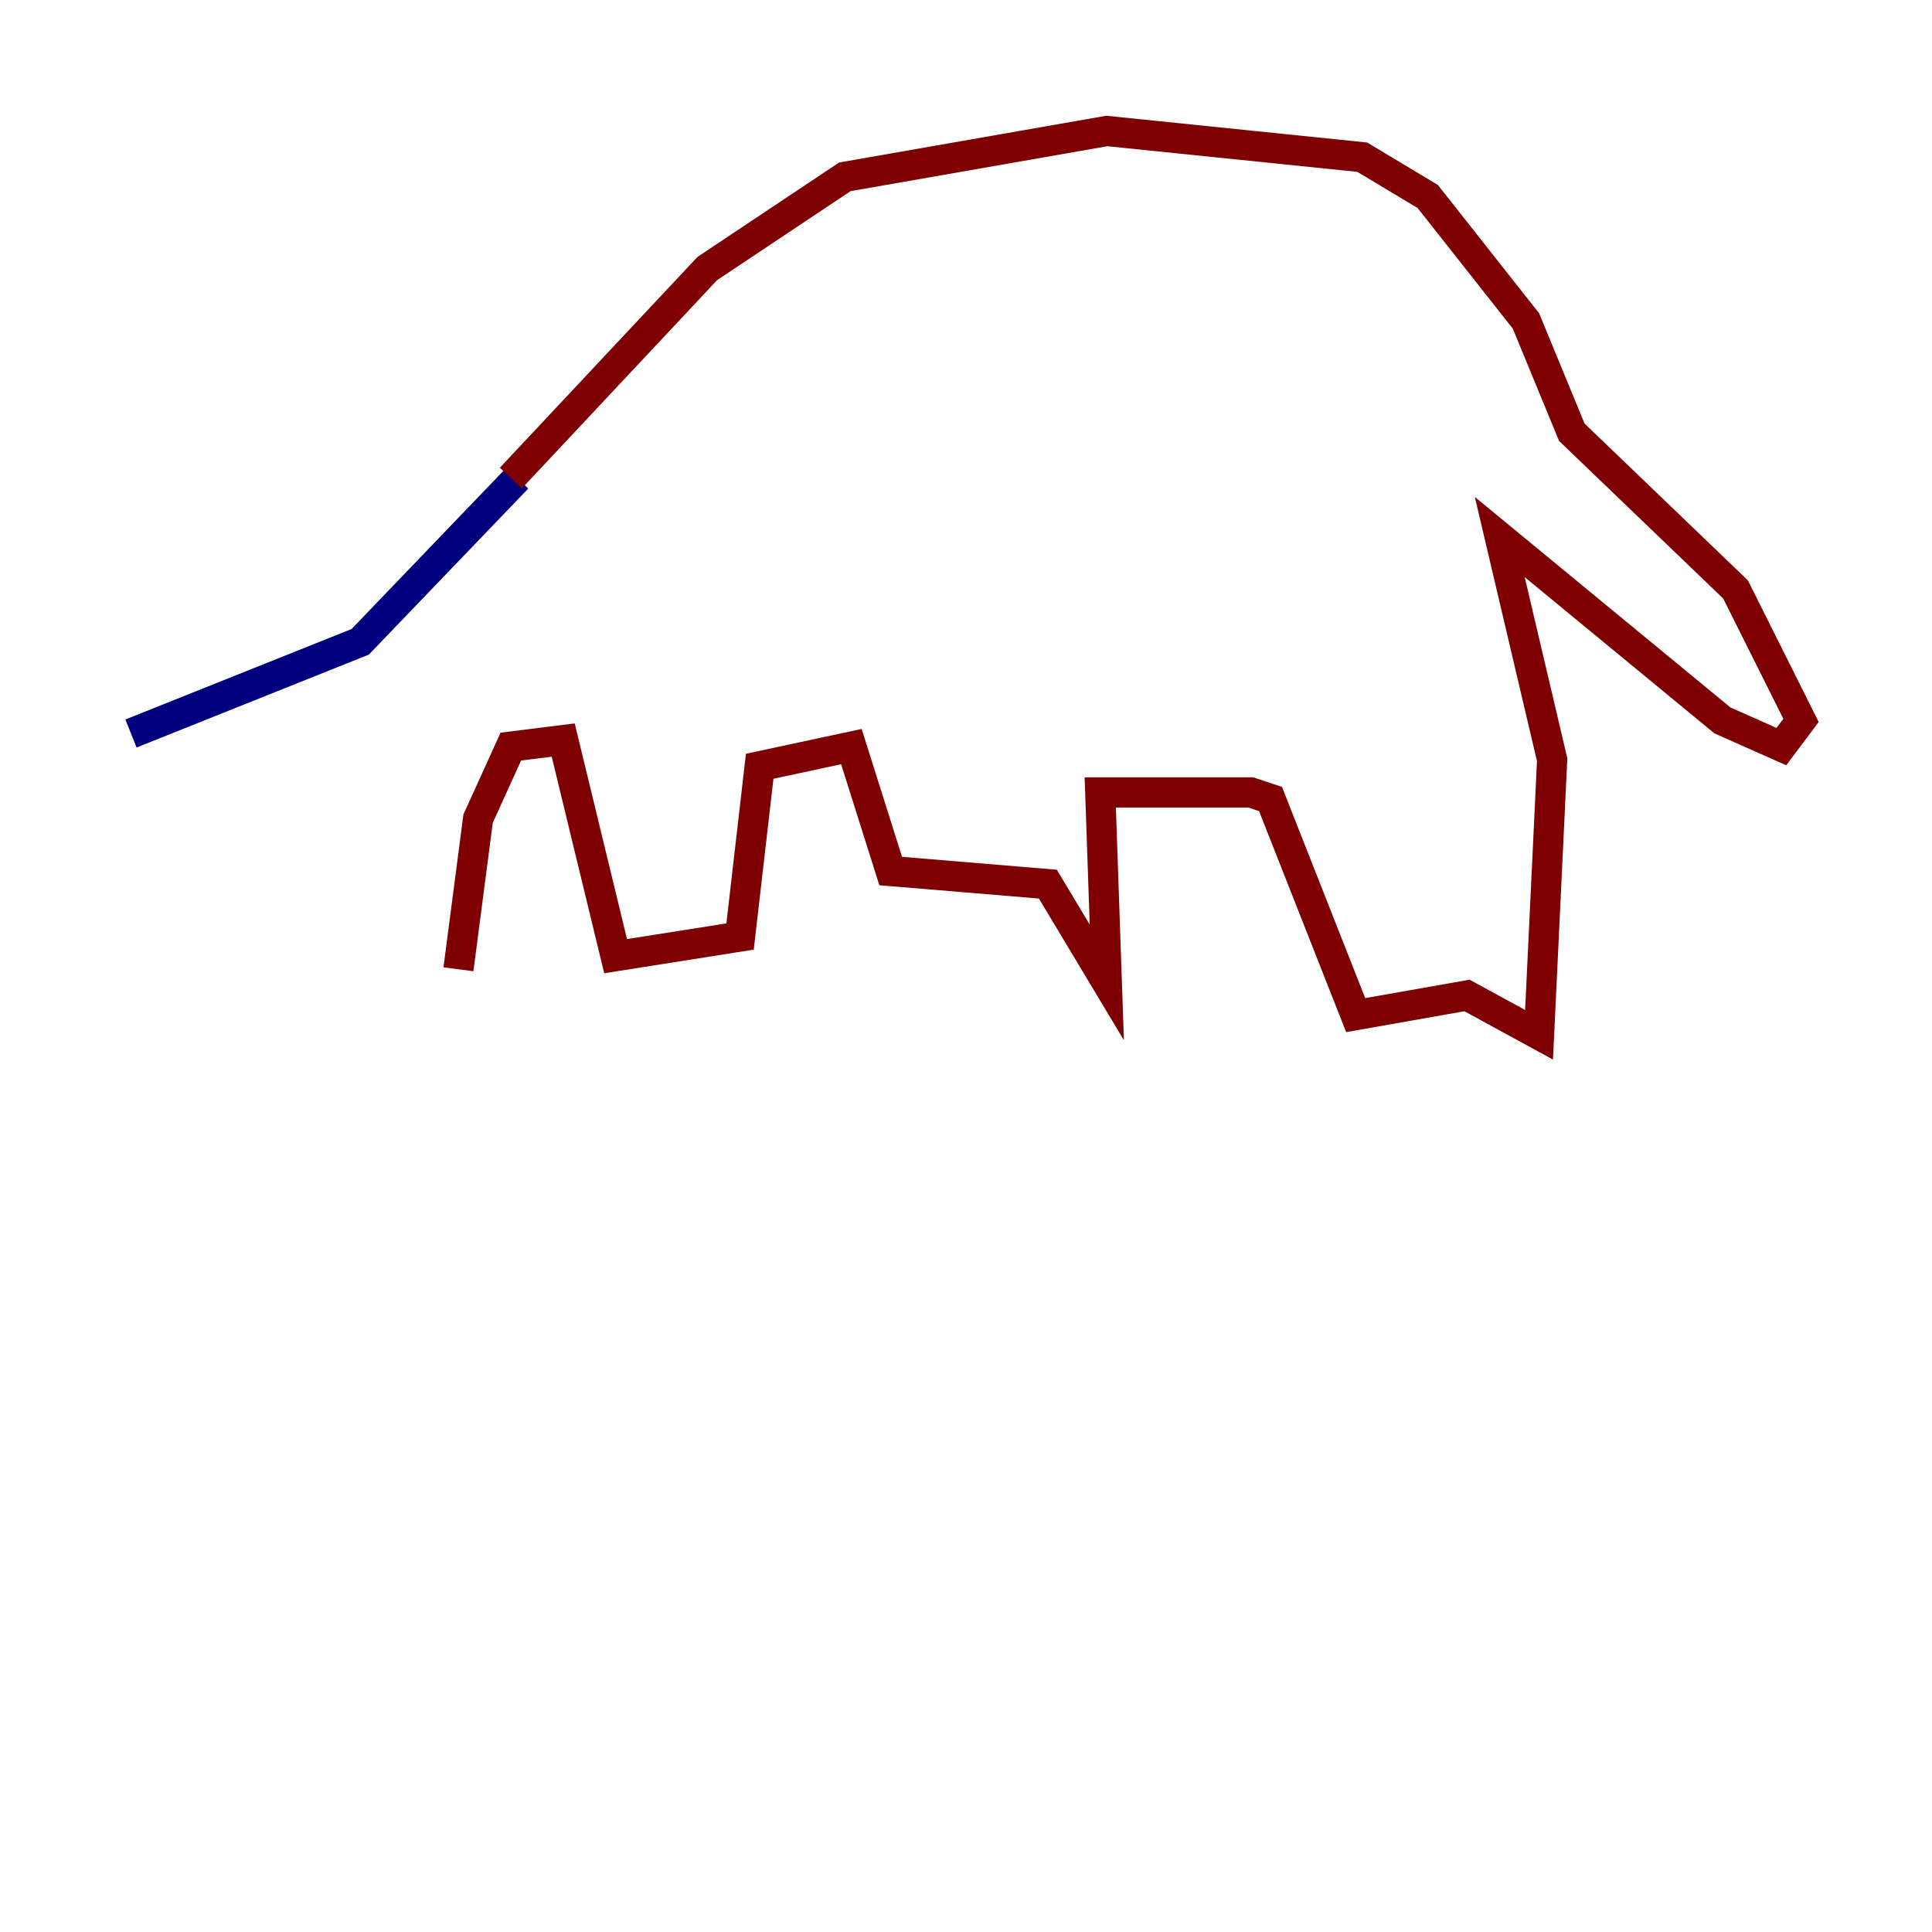 <?xml version="1.0" encoding="utf-8" ?>
<svg baseProfile="tiny" height="128" version="1.2" viewBox="0,0,128,128" width="128" xmlns="http://www.w3.org/2000/svg" xmlns:ev="http://www.w3.org/2001/xml-events" xmlns:xlink="http://www.w3.org/1999/xlink"><defs /><polyline fill="none" points="34.278,31.675 23.864,42.522 8.678,48.597" stroke="#00007f" stroke-width="2" /><polyline fill="none" points="33.844,31.675 46.861,17.79 55.973,11.715 73.329,8.678 90.251,10.414 94.59,13.017 101.098,21.261 104.136,28.637 114.983,39.051 119.322,47.729 118.02,49.464 114.115,47.729 99.363,35.58 102.834,50.332 101.966,68.556 97.193,65.953 89.817,67.254 84.176,52.936 82.875,52.502 72.895,52.502 73.329,65.085 69.424,58.576 59.01,57.709 56.407,49.464 50.332,50.766 49.031,62.047 40.786,63.349 37.315,49.031 33.844,49.464 31.675,54.237 30.373,64.217" stroke="#7f0000" stroke-width="2" /></svg>